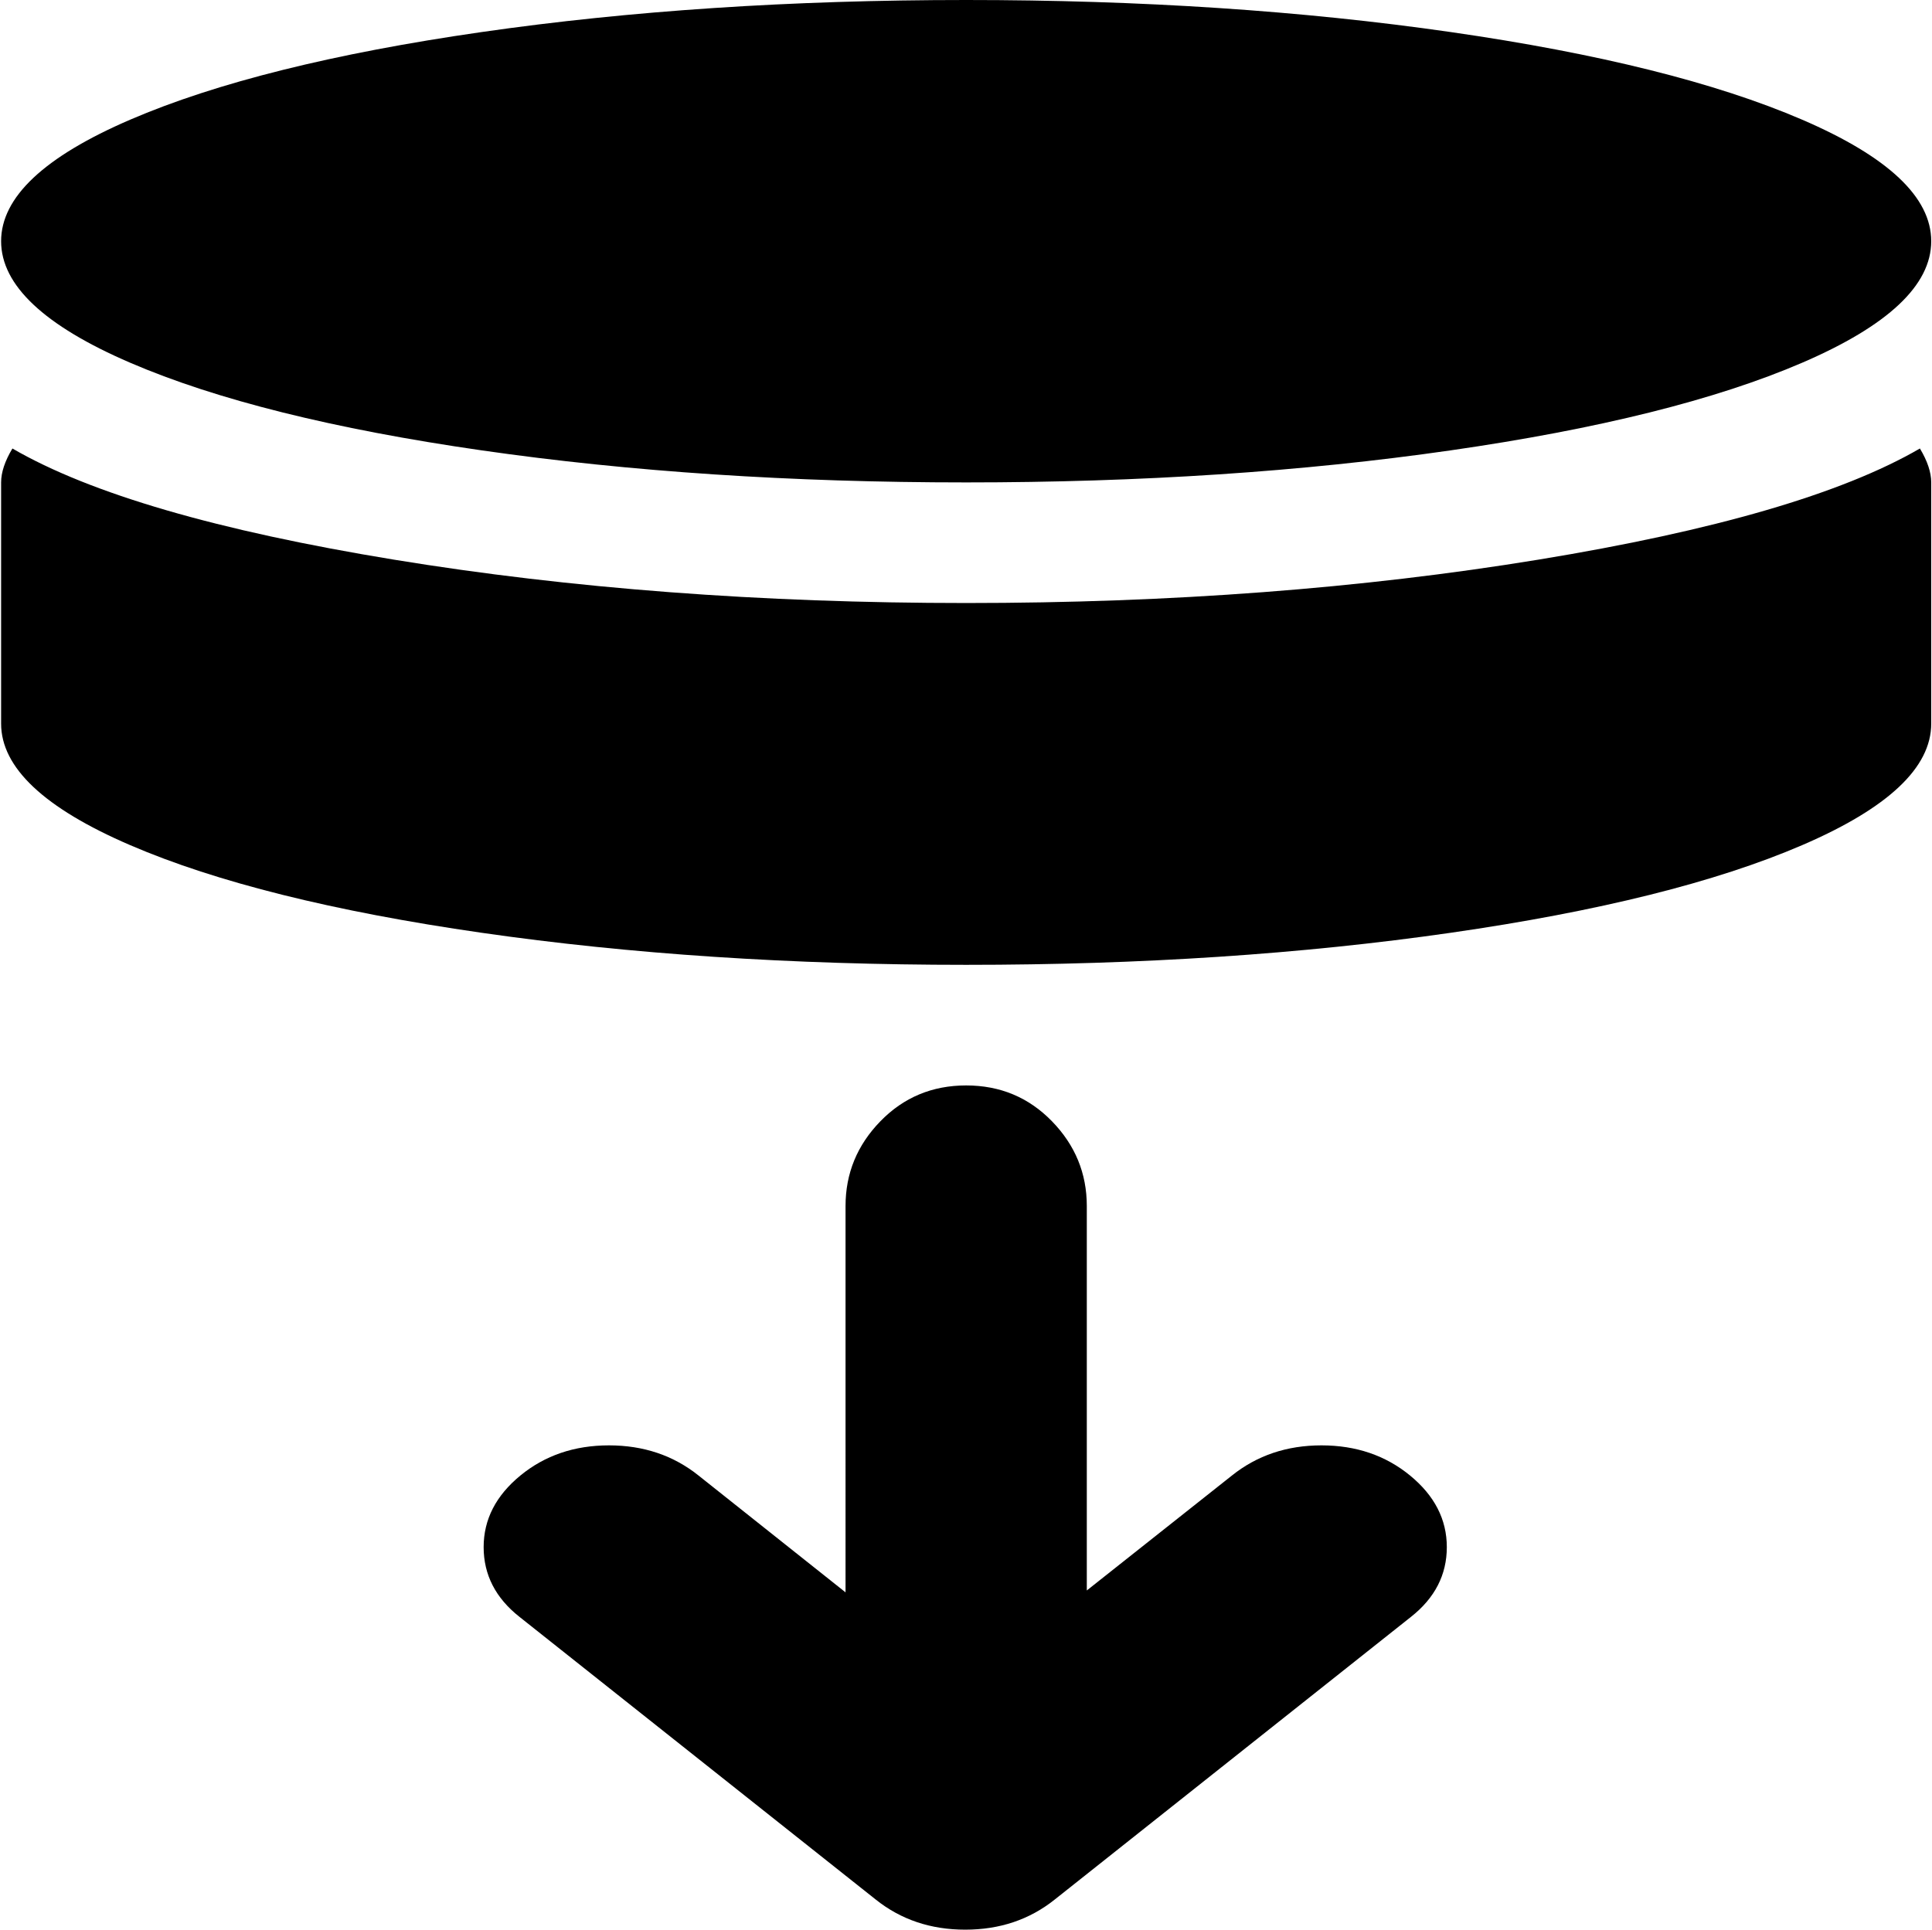 <svg xmlns="http://www.w3.org/2000/svg" xmlns:xlink="http://www.w3.org/1999/xlink" width="1025" height="1024" viewBox="0 0 1025 1024"><path fill="currentColor" d="M512.59 512q-139 0-257-17T69.094 448.5T.59 384V256q0-8 6-18q62 36 202.5 59t303.5 23t303.5-23t202.5-59q6 10 6 18v128q0 35-68.5 64.5T769.59 495t-257 17m0-256q-139 0-257-17T69.094 192.5T.59 128t68.5-64.5T255.59 17t257-17t257 17t186.5 46.5t68.5 64.5t-68.5 64.5t-186.5 46.5t-257 17m-142 527l78.002 62V640q0-26 18.5-45t45.5-19t45.5 19t18.5 45v204l77-61q20-16 47.5-16t47 16t19.5 38t-19 37l-189 150q-20 16-47.5 16t-47.5-16l-189-150q-19-15-19-37t19.5-38t47-16t47.5 16z"/></svg>
